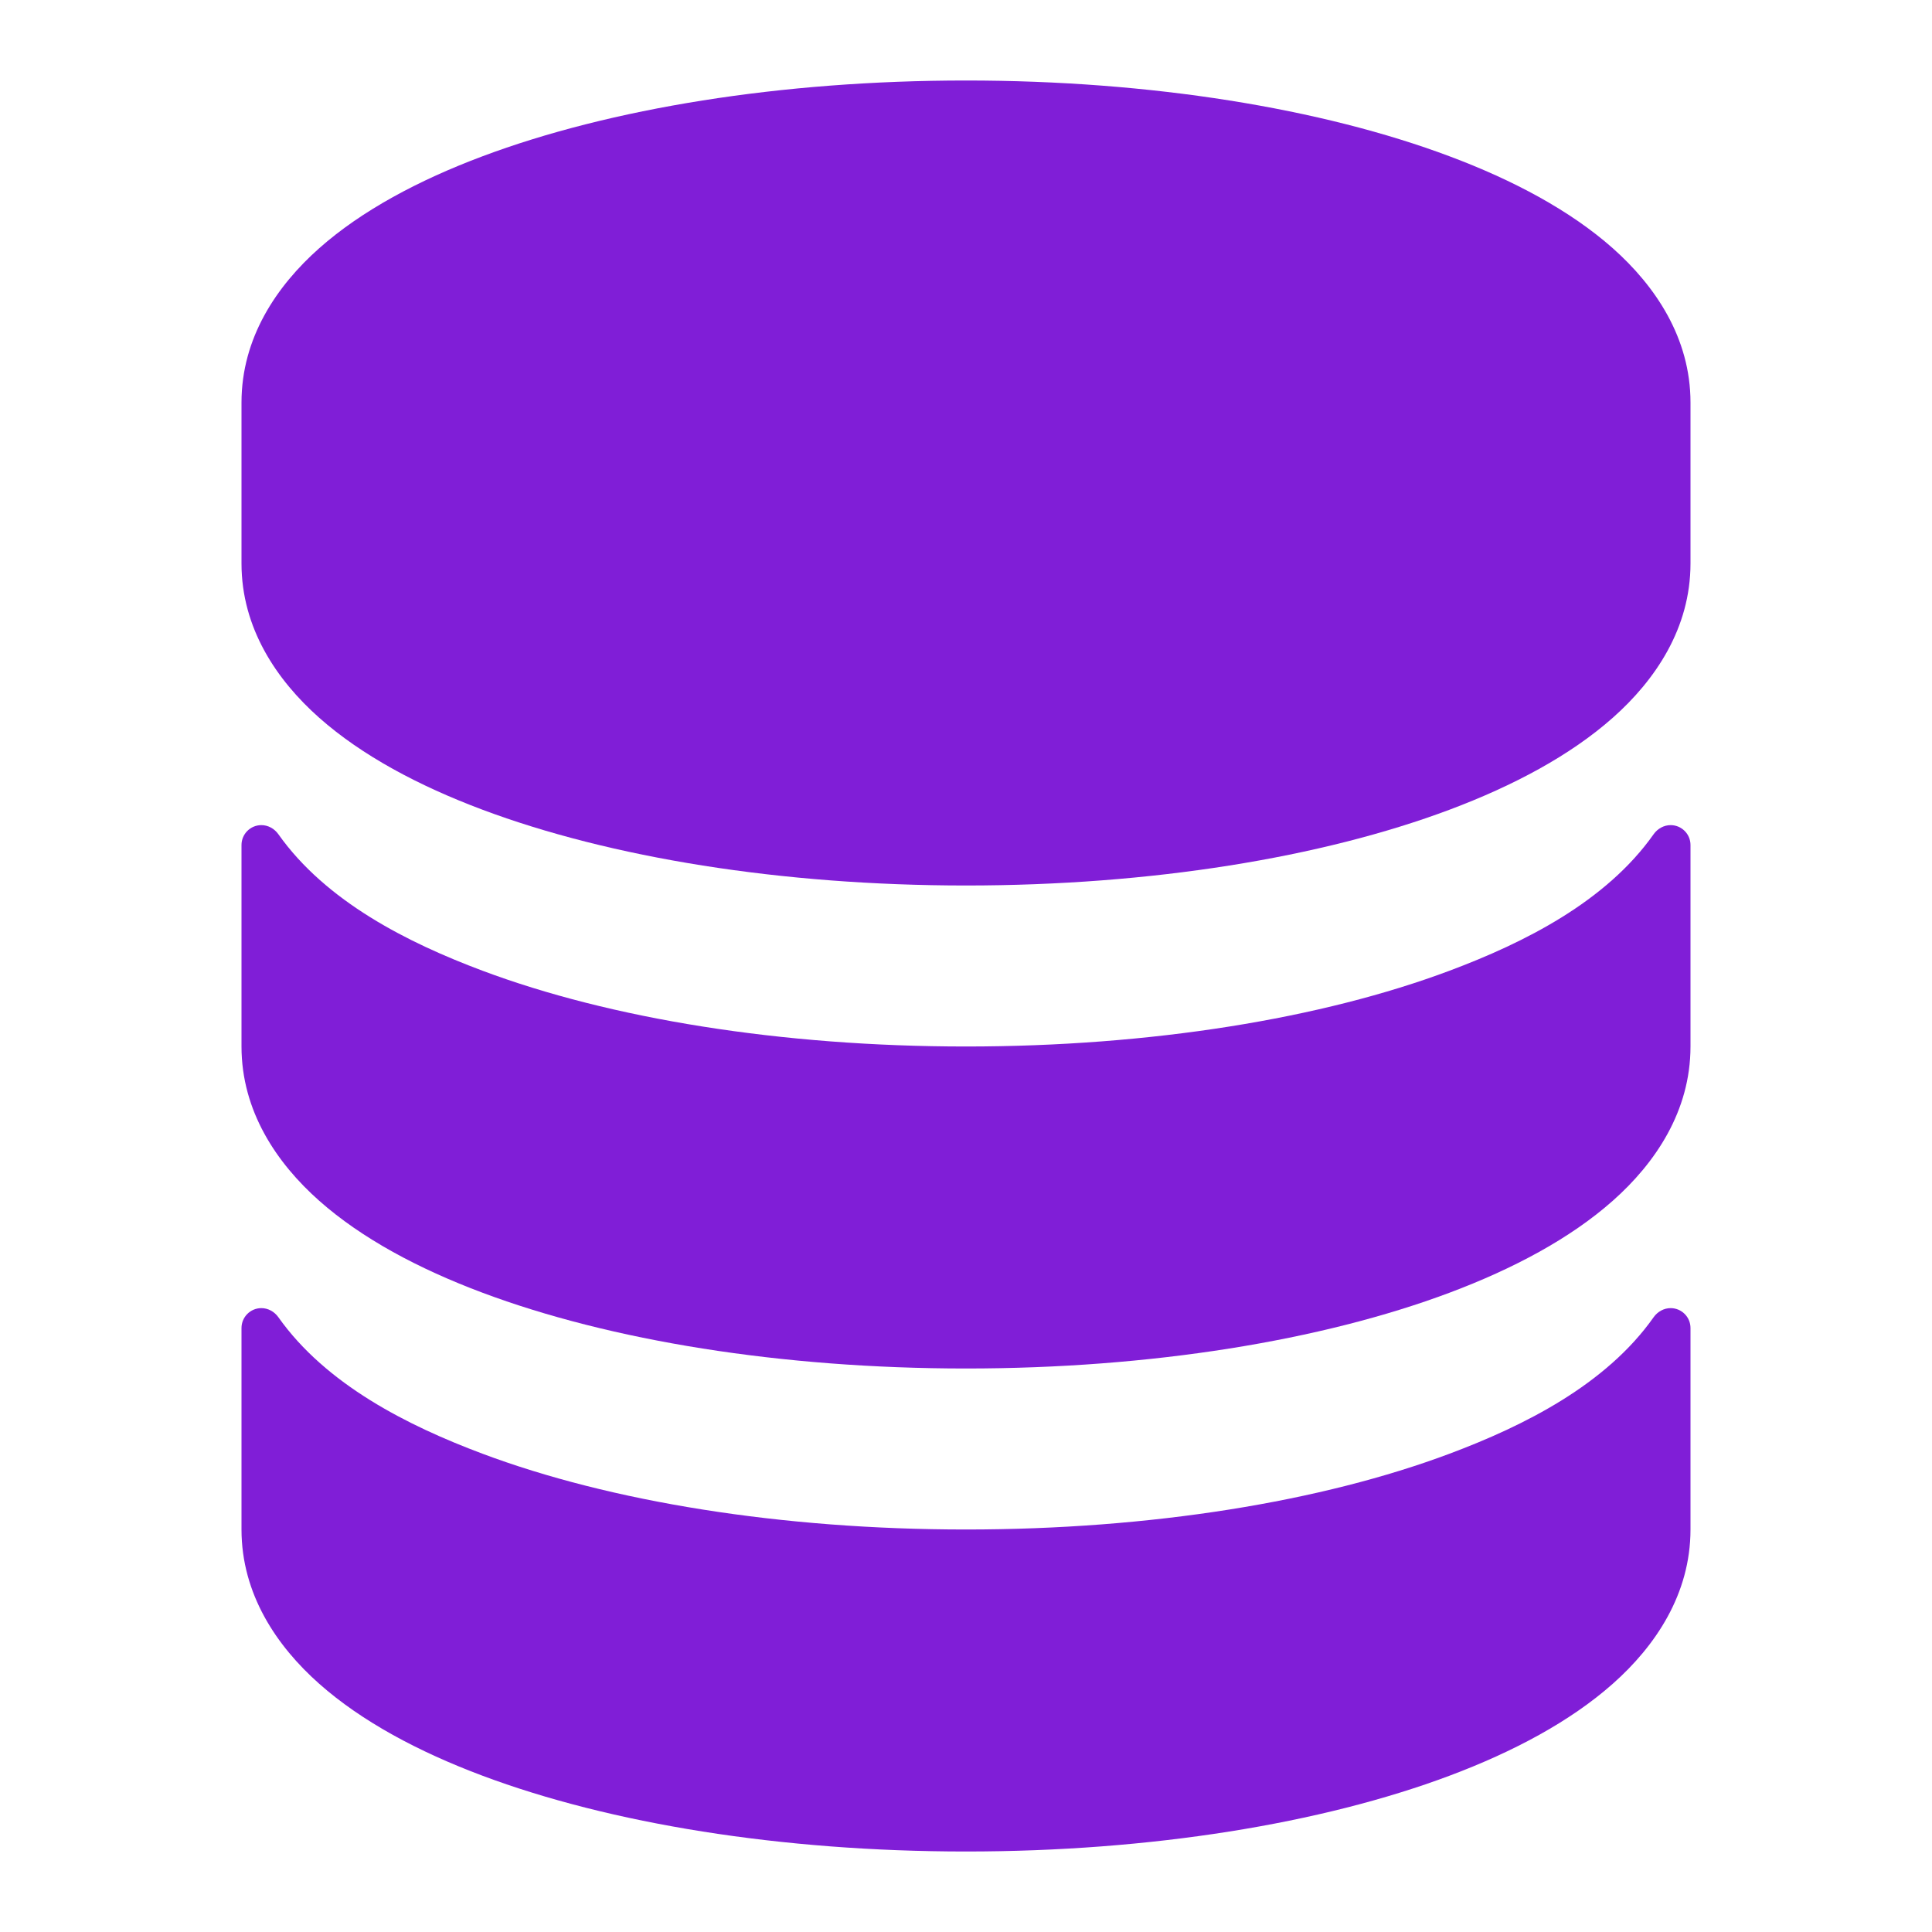 <svg fill="none" height="24" viewBox="0 0 24 24" width="24" xmlns="http://www.w3.org/2000/svg"><g fill="#801ed7"><path clip-rule="evenodd" d="m3.965 3.084c-.528.468-.965 1.113-.965 1.916v2c0 .803.437 1.448.965 1.916.529.469 1.237.846 2.027 1.142 1.586.595 3.711.942 6.008.942 2.297 0 4.422-.347 6.008-.942.789-.296 1.498-.673 2.027-1.142.528-.468.965-1.113.965-1.916v-2c0-.803-.438-1.448-.965-1.916-.529-.469-1.237-.846-2.027-1.142-1.586-.595-3.711-.942-6.008-.942-2.297 0-4.422.347-6.008.942-.789.296-1.498.673-2.027 1.142z" fill-rule="evenodd"/><path d="m20.753 10.25c-.084 0-.162.044-.211.113-.59.837-1.605 1.347-2.534 1.695-1.586.595-3.711.942-6.008.942-2.297 0-4.422-.347-6.008-.942-.929-.348-1.943-.859-2.534-1.695-.049-.069-.127-.113-.211-.113-.137 0-.247.111-.247.247v2.503c0 .803.437 1.448.965 1.916.529.469 1.237.846 2.027 1.142 1.586.595 3.711.942 6.008.942 2.297 0 4.422-.347 6.008-.942.789-.296 1.498-.673 2.027-1.142.528-.468.965-1.113.965-1.916v-2.503c0-.137-.111-.247-.247-.247z"/><path d="m20.753 16.25c-.084 0-.162.044-.211.113-.59.837-1.605 1.347-2.534 1.695-1.586.595-3.711.942-6.008.942-2.297 0-4.422-.347-6.008-.942-.929-.348-1.943-.859-2.534-1.695-.049-.069-.127-.113-.211-.113-.137 0-.247.111-.247.247v2.503c0 .803.437 1.448.965 1.916.529.469 1.237.846 2.027 1.142 1.586.595 3.711.942 6.008.942 2.297 0 4.422-.347 6.008-.942.789-.296 1.498-.673 2.027-1.142.528-.468.965-1.113.965-1.916v-2.503c0-.137-.111-.247-.247-.247z"/></g></svg>